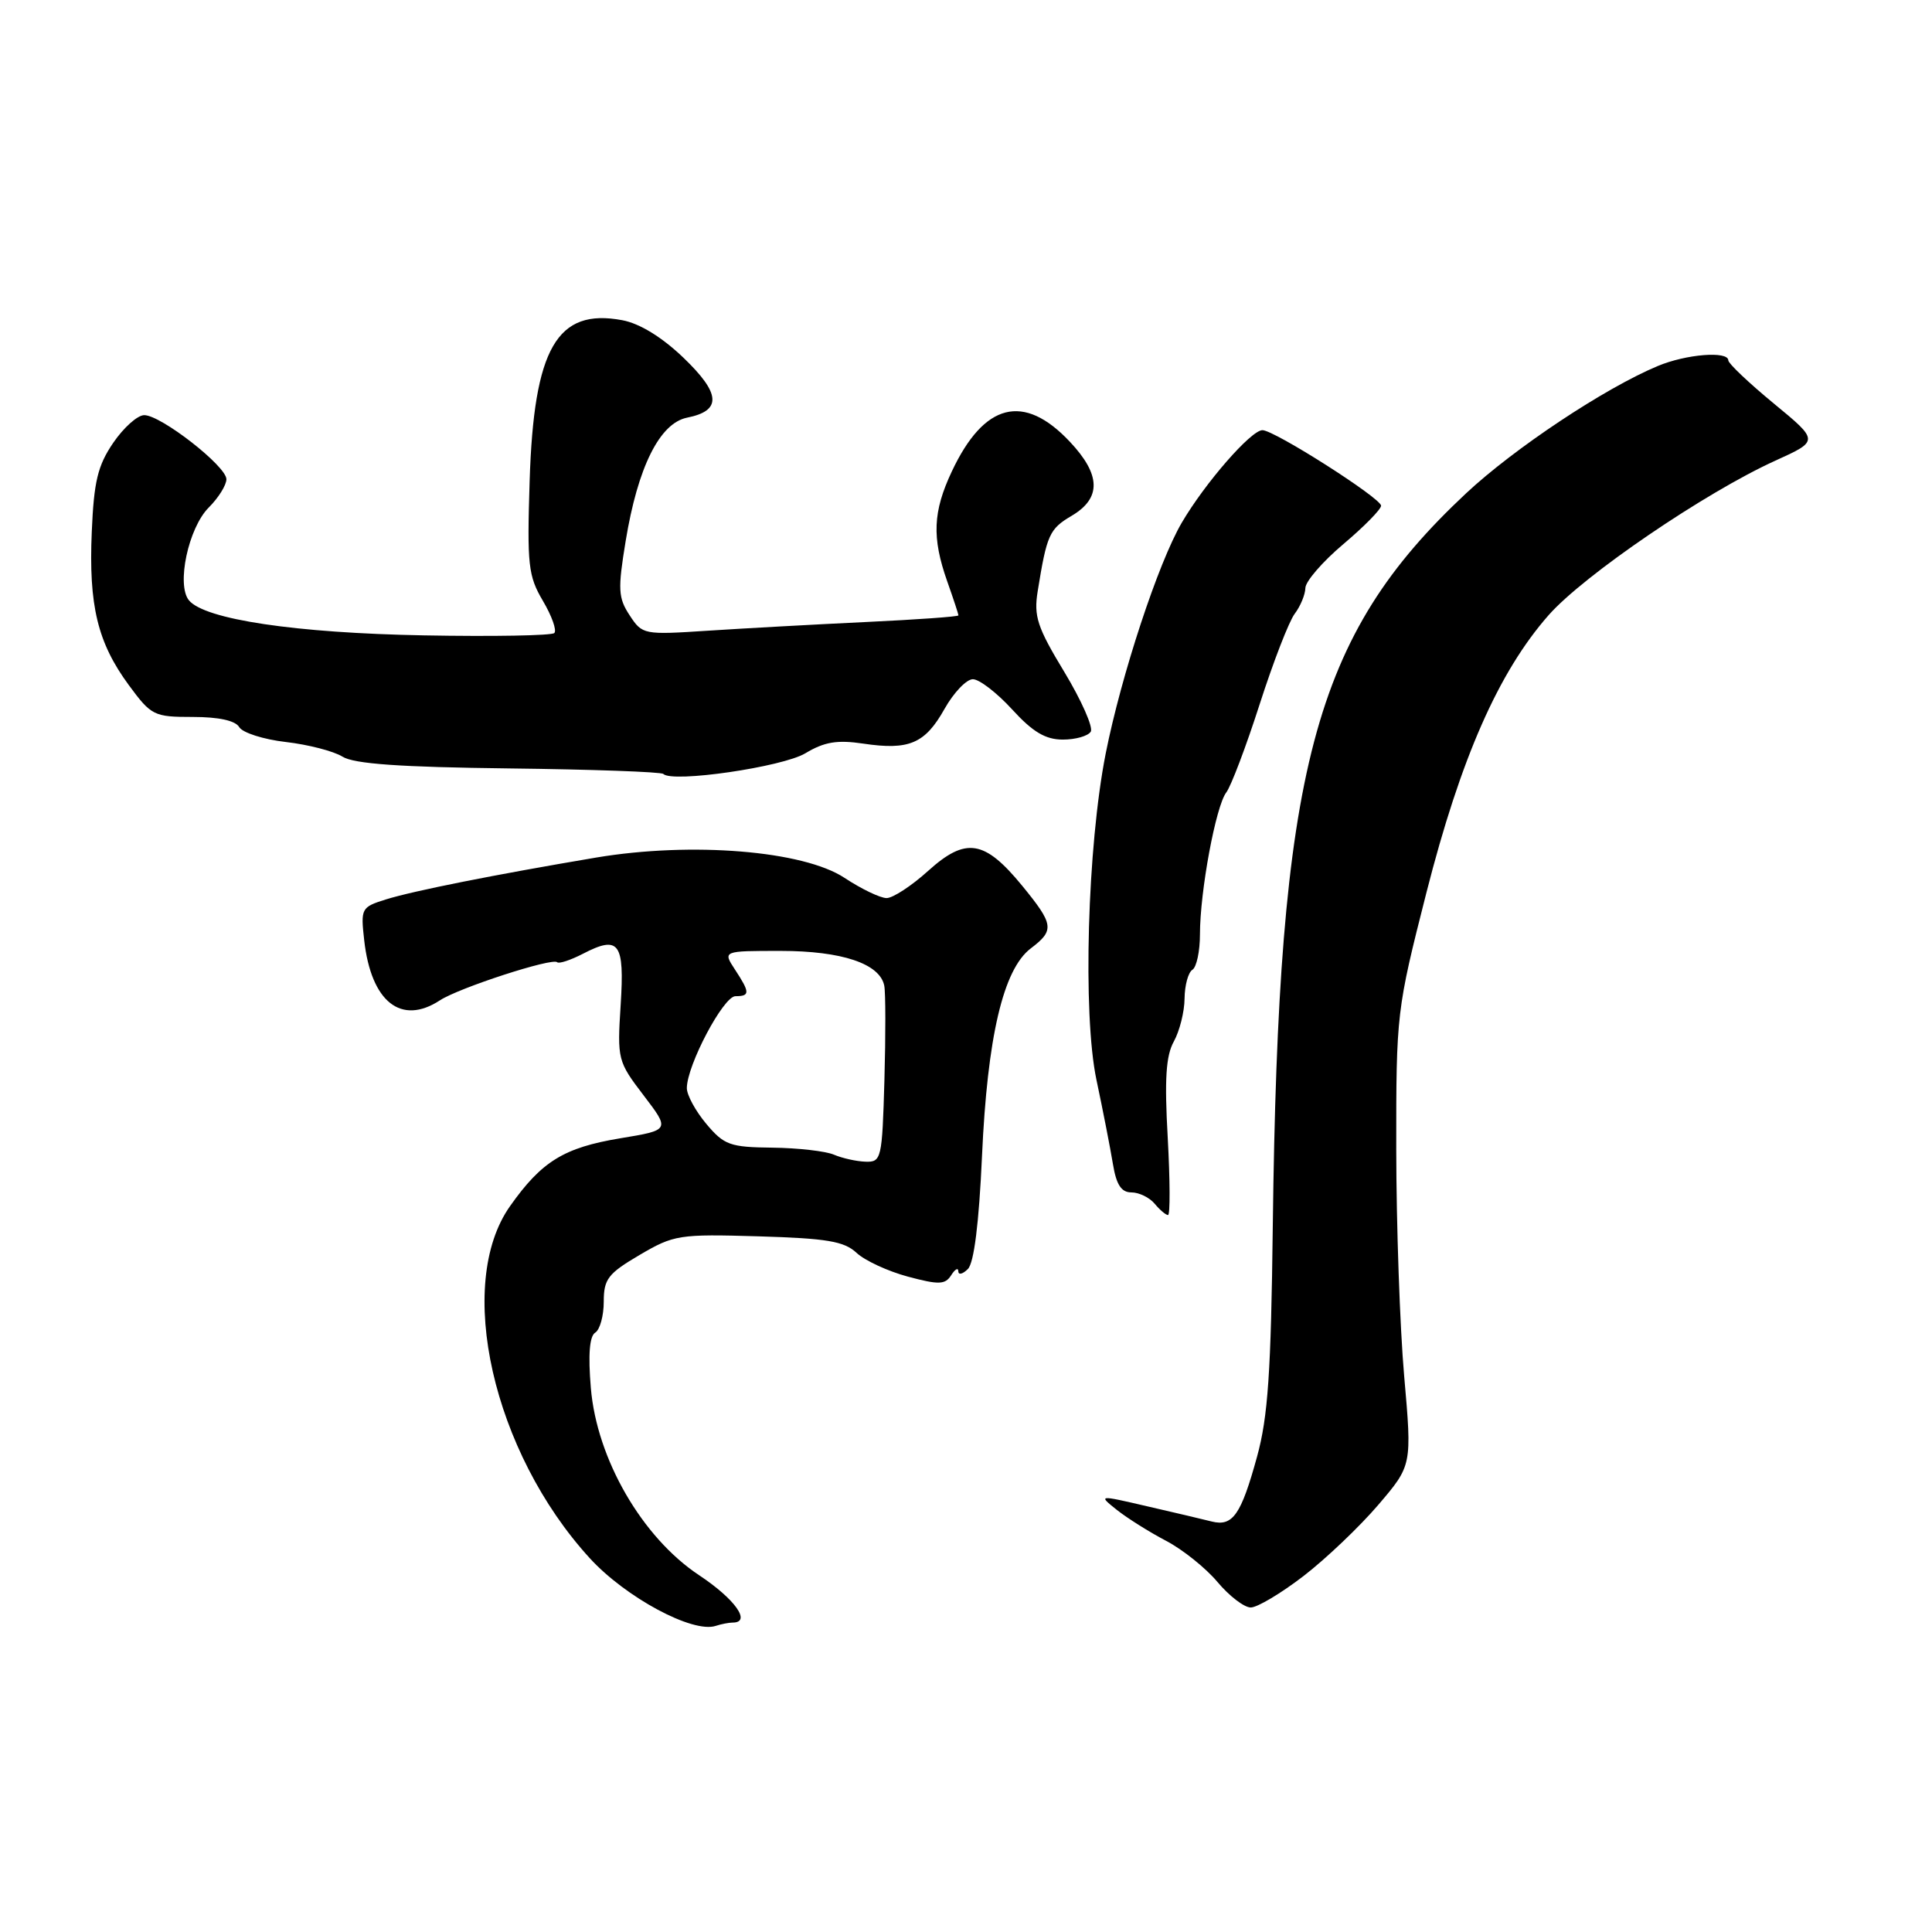 <?xml version="1.0" encoding="UTF-8" standalone="no"?>
<!DOCTYPE svg PUBLIC "-//W3C//DTD SVG 1.1//EN" "http://www.w3.org/Graphics/SVG/1.1/DTD/svg11.dtd" >
<svg xmlns="http://www.w3.org/2000/svg" xmlns:xlink="http://www.w3.org/1999/xlink" version="1.1" viewBox="0 0 256 256">
 <g >
 <path fill="currentColor"
d=" M 97.08 215.00 C 99.61 215.00 97.41 211.89 92.63 208.72 C 85.08 203.71 79.08 193.33 78.29 183.92 C 77.92 179.50 78.11 177.05 78.87 176.58 C 79.49 176.20 80.00 174.35 80.00 172.48 C 80.00 169.49 80.56 168.75 84.75 166.29 C 89.29 163.62 89.98 163.51 100.50 163.82 C 109.57 164.09 111.85 164.47 113.50 166.01 C 114.60 167.04 117.66 168.45 120.30 169.16 C 124.41 170.26 125.24 170.23 126.04 168.97 C 126.55 168.16 126.98 167.93 126.98 168.45 C 126.99 168.97 127.56 168.84 128.25 168.15 C 129.06 167.35 129.72 162.09 130.12 153.20 C 130.83 137.40 132.93 128.44 136.58 125.67 C 139.76 123.26 139.65 122.51 135.44 117.36 C 130.45 111.28 127.98 110.89 122.99 115.39 C 120.79 117.38 118.31 119.00 117.48 119.00 C 116.64 119.00 114.13 117.79 111.90 116.32 C 106.46 112.72 91.66 111.51 79.00 113.63 C 65.55 115.90 54.78 118.04 51.13 119.18 C 47.87 120.20 47.78 120.36 48.26 124.60 C 49.18 132.76 53.15 135.91 58.29 132.55 C 60.82 130.89 73.20 126.87 73.83 127.50 C 74.06 127.73 75.59 127.23 77.22 126.39 C 82.04 123.89 82.77 124.88 82.24 133.18 C 81.78 140.37 81.85 140.65 85.28 145.14 C 88.79 149.74 88.79 149.74 82.18 150.83 C 74.72 152.07 71.78 153.88 67.59 159.81 C 60.26 170.17 65.29 192.40 78.14 206.46 C 82.89 211.66 91.78 216.44 94.83 215.44 C 95.56 215.20 96.58 215.00 97.08 215.00 Z  M 172.74 208.82 C 175.72 206.52 180.17 202.28 182.63 199.40 C 187.10 194.17 187.10 194.17 186.06 182.34 C 185.49 175.83 185.02 162.30 185.01 152.27 C 185.00 134.26 185.05 133.85 189.01 118.27 C 193.55 100.46 198.57 89.04 205.20 81.51 C 209.86 76.22 225.91 65.28 235.24 61.04 C 241.04 58.41 241.04 58.41 235.03 53.46 C 231.72 50.73 229.01 48.16 229.01 47.75 C 229.00 46.48 223.43 46.92 219.66 48.50 C 212.64 51.43 200.65 59.40 194.26 65.37 C 173.98 84.35 169.39 101.74 168.65 162.50 C 168.42 181.80 168.01 187.77 166.57 193.00 C 164.45 200.72 163.35 202.30 160.57 201.61 C 159.43 201.32 155.57 200.41 152.00 199.59 C 145.50 198.08 145.50 198.08 148.00 200.08 C 149.38 201.17 152.30 203.01 154.50 204.16 C 156.70 205.31 159.77 207.77 161.32 209.62 C 162.88 211.48 164.86 213.00 165.73 213.00 C 166.60 213.00 169.75 211.12 172.74 208.82 Z  M 154.73 150.75 C 154.29 142.99 154.49 139.89 155.54 138.00 C 156.30 136.62 156.95 134.06 156.96 132.31 C 156.98 130.55 157.45 128.84 158.00 128.50 C 158.55 128.16 159.00 126.05 159.00 123.81 C 159.00 118.12 161.10 106.80 162.49 105.00 C 163.12 104.17 165.11 98.92 166.91 93.32 C 168.71 87.72 170.80 82.32 171.56 81.32 C 172.32 80.32 172.95 78.78 172.97 77.91 C 172.99 77.03 175.25 74.42 178.00 72.10 C 180.75 69.78 183.00 67.49 183.00 67.01 C 183.00 66.01 168.86 57.00 167.28 57.00 C 165.77 57.00 159.68 63.99 156.59 69.26 C 153.48 74.57 148.57 89.47 146.51 99.85 C 144.08 112.15 143.45 134.35 145.28 143.06 C 146.15 147.15 147.13 152.19 147.47 154.25 C 147.92 156.99 148.58 158.00 149.92 158.00 C 150.93 158.00 152.32 158.68 153.00 159.50 C 153.68 160.32 154.48 161.00 154.77 161.00 C 155.06 161.00 155.04 156.39 154.73 150.75 Z  M 106.72 99.81 C 109.23 98.30 110.93 98.02 114.37 98.53 C 120.45 99.44 122.57 98.54 125.15 93.94 C 126.37 91.77 128.06 90.00 128.91 90.00 C 129.76 90.00 132.10 91.80 134.11 94.00 C 136.85 97.00 138.54 98.00 140.83 98.00 C 142.51 98.00 144.17 97.53 144.53 96.95 C 144.88 96.38 143.31 92.82 141.03 89.04 C 137.44 83.12 136.96 81.65 137.50 78.34 C 138.71 70.84 139.04 70.09 142.01 68.34 C 145.96 66.00 145.88 62.90 141.75 58.52 C 135.65 52.04 130.40 53.37 126.12 62.47 C 123.61 67.80 123.47 71.23 125.50 77.00 C 126.33 79.34 127.00 81.38 127.00 81.54 C 127.00 81.71 121.49 82.10 114.75 82.42 C 108.01 82.74 98.59 83.26 93.82 83.57 C 85.29 84.13 85.11 84.10 83.43 81.53 C 81.91 79.22 81.85 78.10 82.90 71.71 C 84.51 61.88 87.41 56.07 91.05 55.34 C 95.66 54.42 95.52 52.16 90.56 47.40 C 87.71 44.67 84.76 42.86 82.46 42.43 C 73.80 40.80 70.73 46.14 70.18 63.74 C 69.83 74.86 69.99 76.32 71.94 79.62 C 73.12 81.62 73.80 83.53 73.45 83.88 C 73.11 84.22 65.32 84.36 56.16 84.19 C 39.17 83.88 27.14 82.08 25.04 79.55 C 23.35 77.51 24.96 69.95 27.66 67.25 C 28.95 65.96 30.00 64.28 30.00 63.50 C 30.00 61.77 21.32 55.00 19.11 55.01 C 18.22 55.01 16.38 56.66 15.00 58.68 C 12.95 61.69 12.44 63.80 12.16 70.47 C 11.74 80.24 12.93 85.15 17.06 90.77 C 20.05 94.83 20.39 95.00 25.54 95.00 C 28.98 95.00 31.19 95.48 31.70 96.35 C 32.14 97.09 34.92 97.98 37.88 98.32 C 40.83 98.66 44.21 99.53 45.38 100.26 C 46.91 101.22 53.00 101.65 67.45 101.82 C 78.41 101.95 87.61 102.28 87.89 102.55 C 89.09 103.76 103.70 101.63 106.72 99.81 Z  M 110.50 153.00 C 109.40 152.53 105.73 152.11 102.34 152.07 C 96.73 152.01 95.95 151.73 93.59 148.92 C 92.17 147.23 91.00 145.09 91.01 144.17 C 91.03 141.13 95.86 132.00 97.45 132.00 C 99.40 132.00 99.39 131.52 97.38 128.46 C 95.77 126.00 95.77 126.00 103.43 126.00 C 111.55 126.00 116.59 127.69 117.17 130.61 C 117.35 131.51 117.36 137.14 117.19 143.12 C 116.89 153.57 116.79 154.00 114.69 153.93 C 113.48 153.89 111.60 153.47 110.50 153.00 Z "/>
</g>
</svg>